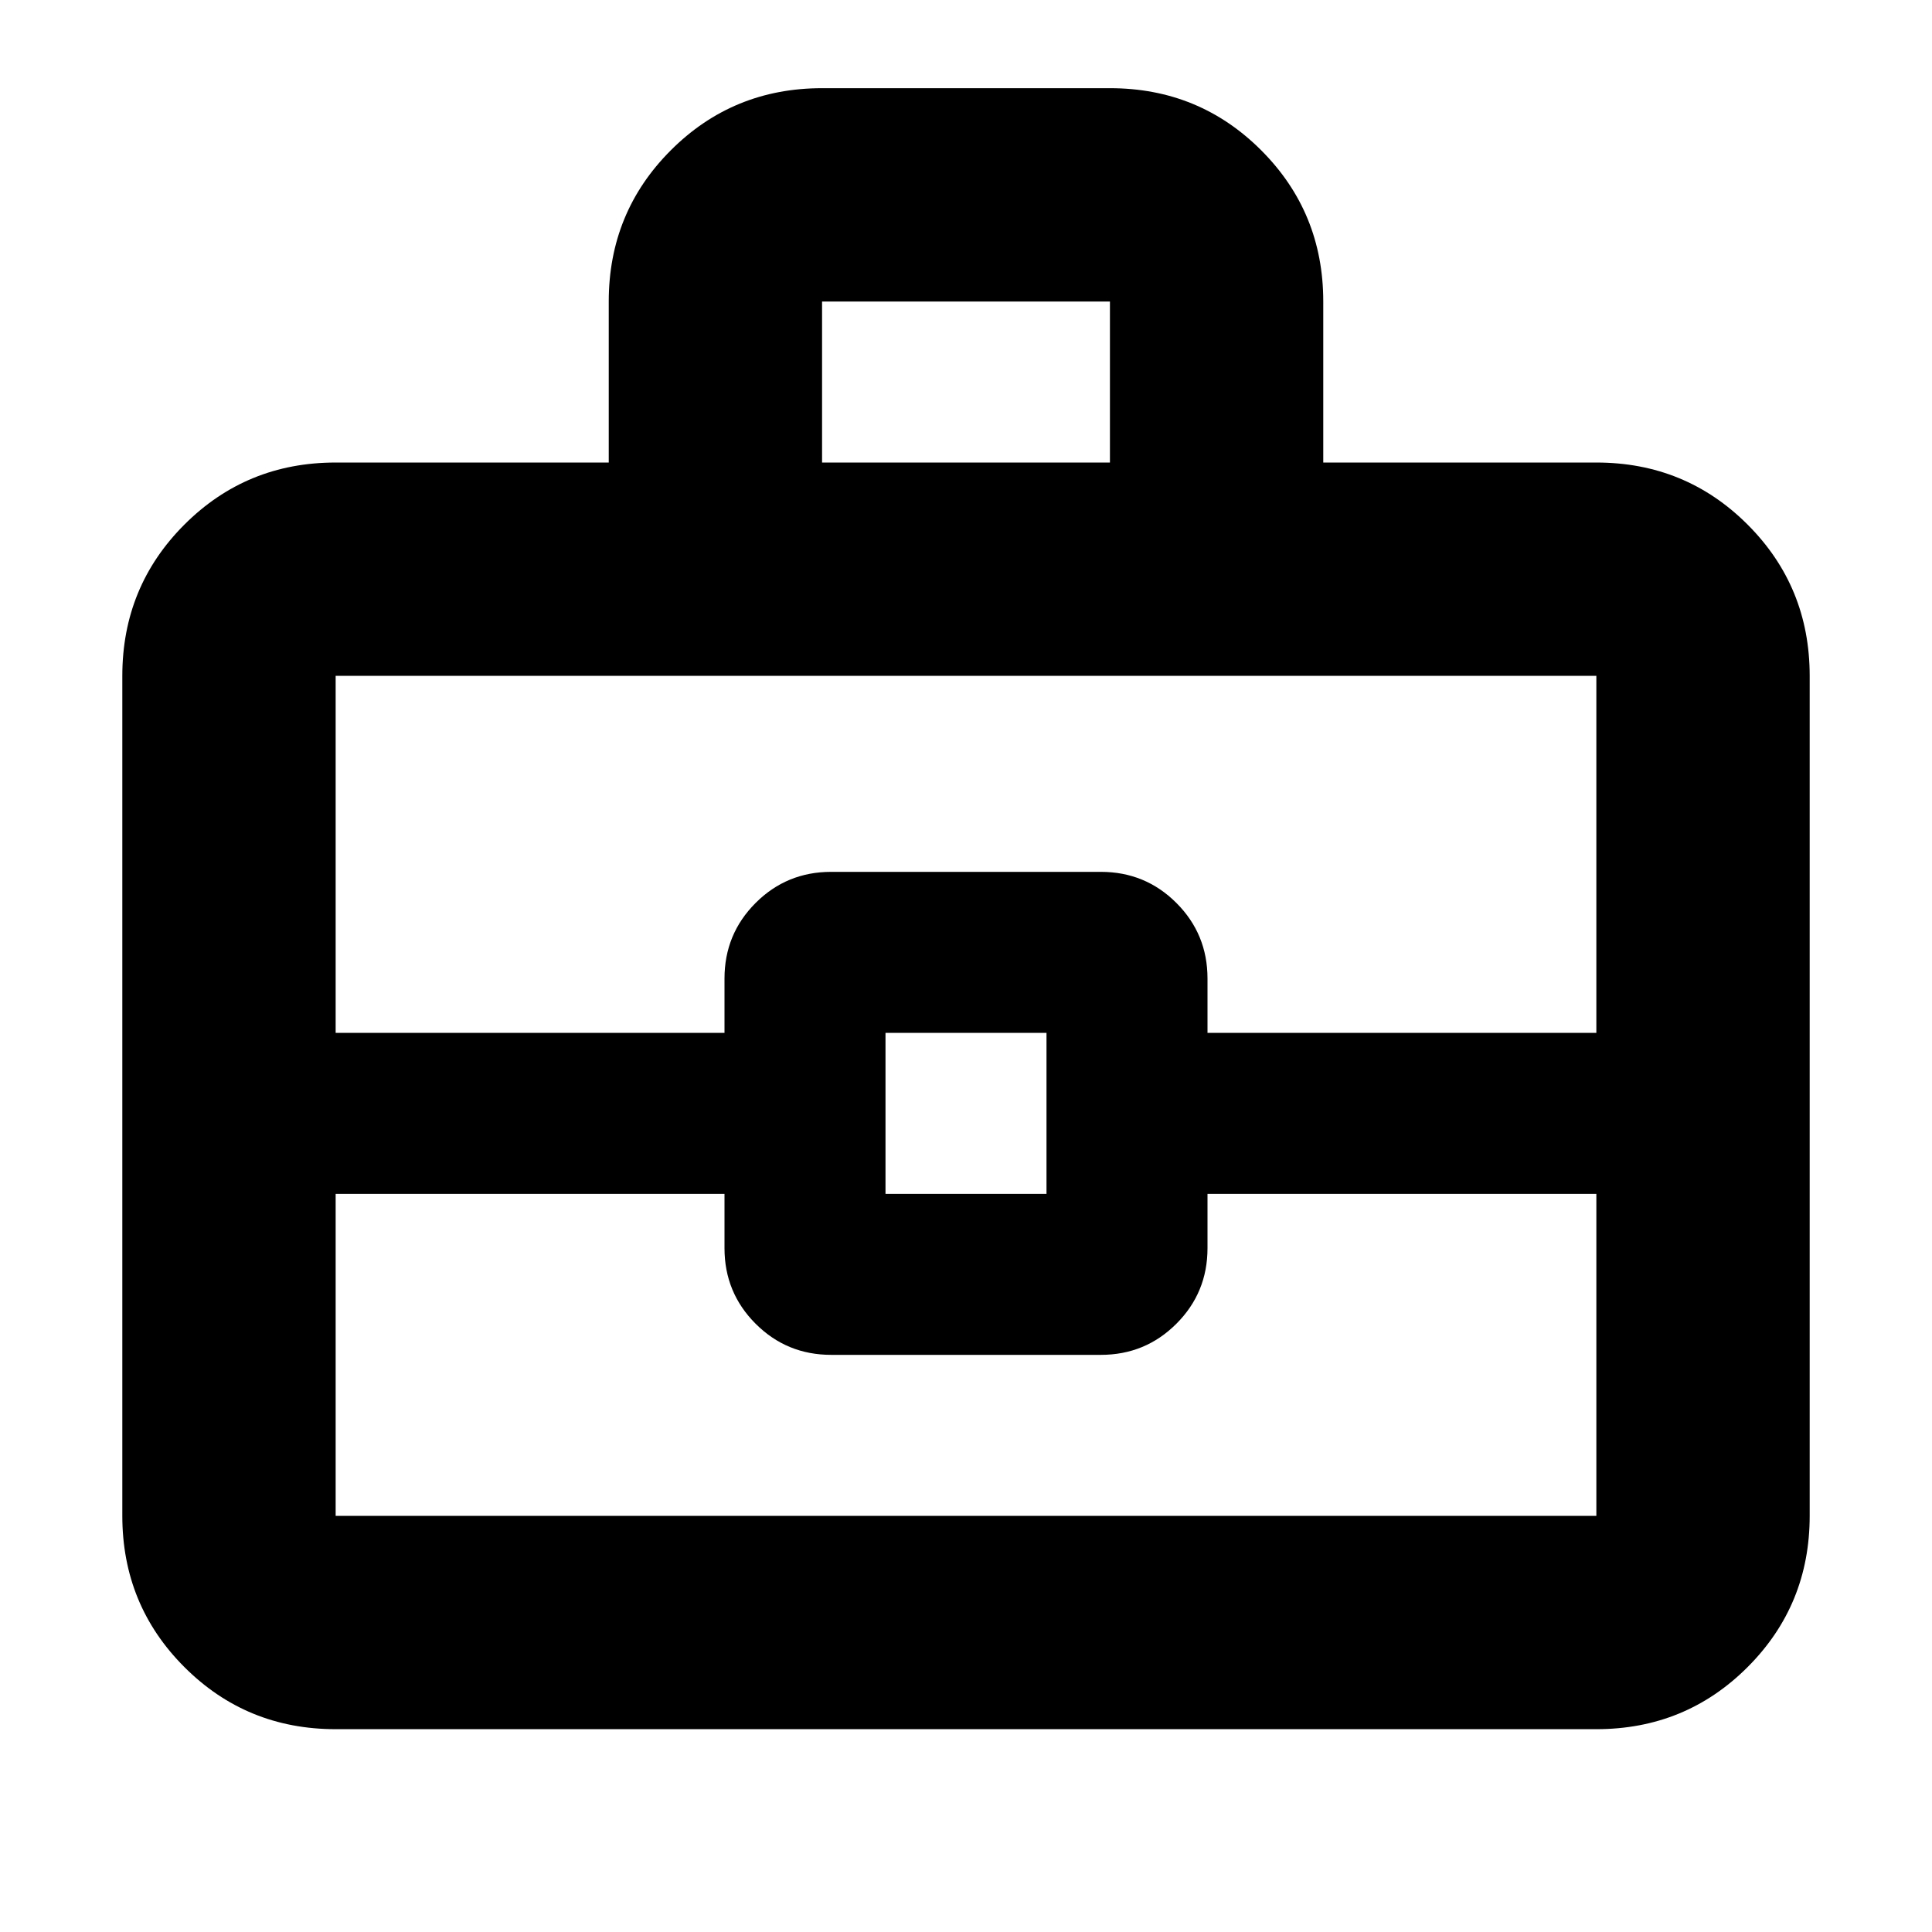 <svg xmlns="http://www.w3.org/2000/svg" height="24" viewBox="0 -960 960 960" width="24"><path d="M166.78-100.78q-44.3 0-75.15-30.85-30.85-30.85-30.85-75.15v-417.39q0-44.31 30.85-75.16 30.85-30.84 75.15-30.84h135.7v-80q0-44.31 30.85-75.16 30.84-30.85 75.15-30.85h143.04q44.31 0 75.15 30.85 30.85 30.85 30.85 75.16v80h135.7q44.3 0 75.15 30.84 30.85 30.85 30.85 75.16v417.39q0 44.3-30.85 75.15-30.85 30.85-75.15 30.85H166.78Zm241.7-629.39h143.04v-80H408.48v80Zm384.74 363.39H600v27q0 22.08-15.46 37.54-15.45 15.46-37.54 15.46H413q-22.09 0-37.54-15.46Q360-317.7 360-339.78v-27H166.78v160h626.44v-160Zm-353.22 0h80v-80h-80v80Zm-273.22-80H360v-27q0-22.09 15.46-37.55 15.45-15.45 37.54-15.45h134q22.09 0 37.54 15.45Q600-495.87 600-473.78v27h193.22v-177.39H166.78v177.39Zm313.22 40Z"/></svg>